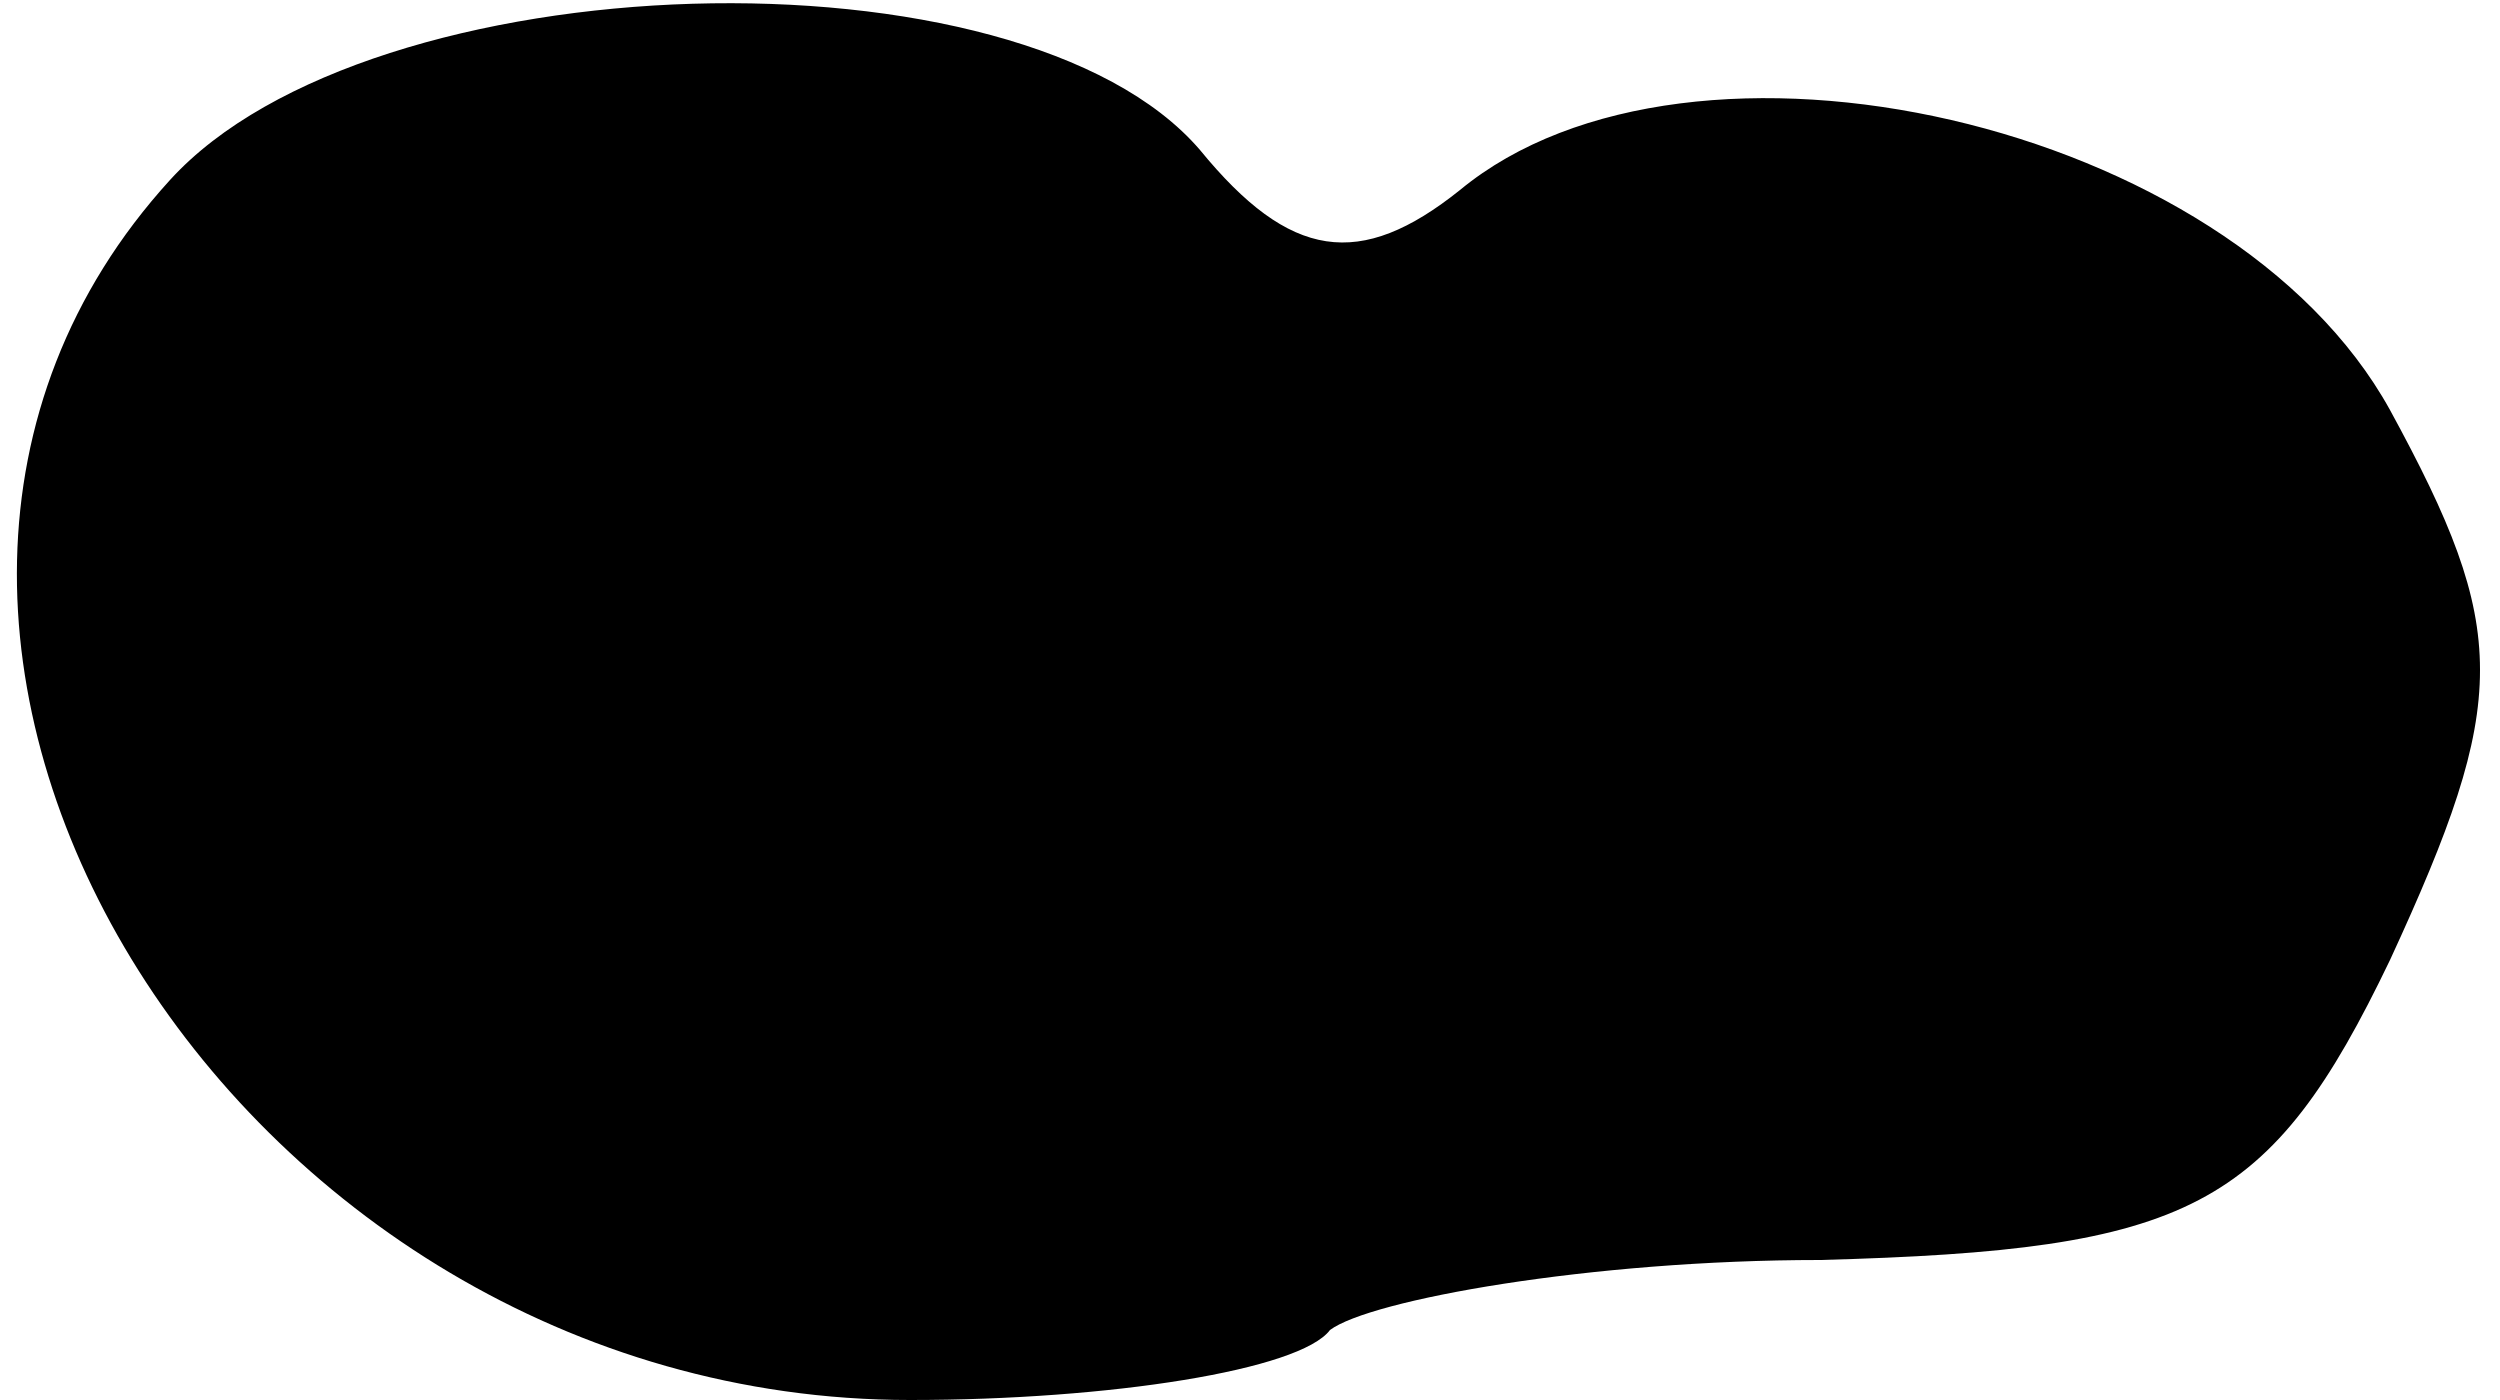 <?xml version="1.0" standalone="no"?>
<!DOCTYPE svg PUBLIC "-//W3C//DTD SVG 20010904//EN"
 "http://www.w3.org/TR/2001/REC-SVG-20010904/DTD/svg10.dtd">
<svg version="1.0" xmlns="http://www.w3.org/2000/svg"
 width="25pt" height="14pt" viewBox="0 0 25 14"
 preserveAspectRatio="xMidYMid meet">
<g transform="translate(0,14) scale(0.1,-0.1)"
fill="#000000" stroke="none">
<path fill="#000000" stroke="none" d="M17 122 c-41 -45 6 -122 74 -122 20 0
39 3 42 7 4 3 26 7 49 7 37 1 45 5 57 30 12 26 12 33 0 55 -16 29 -70 41 -93
22 -10 -8 -17 -7 -26 4 -18 21 -83 19 -103 -3z"/>
</g>
</svg>
